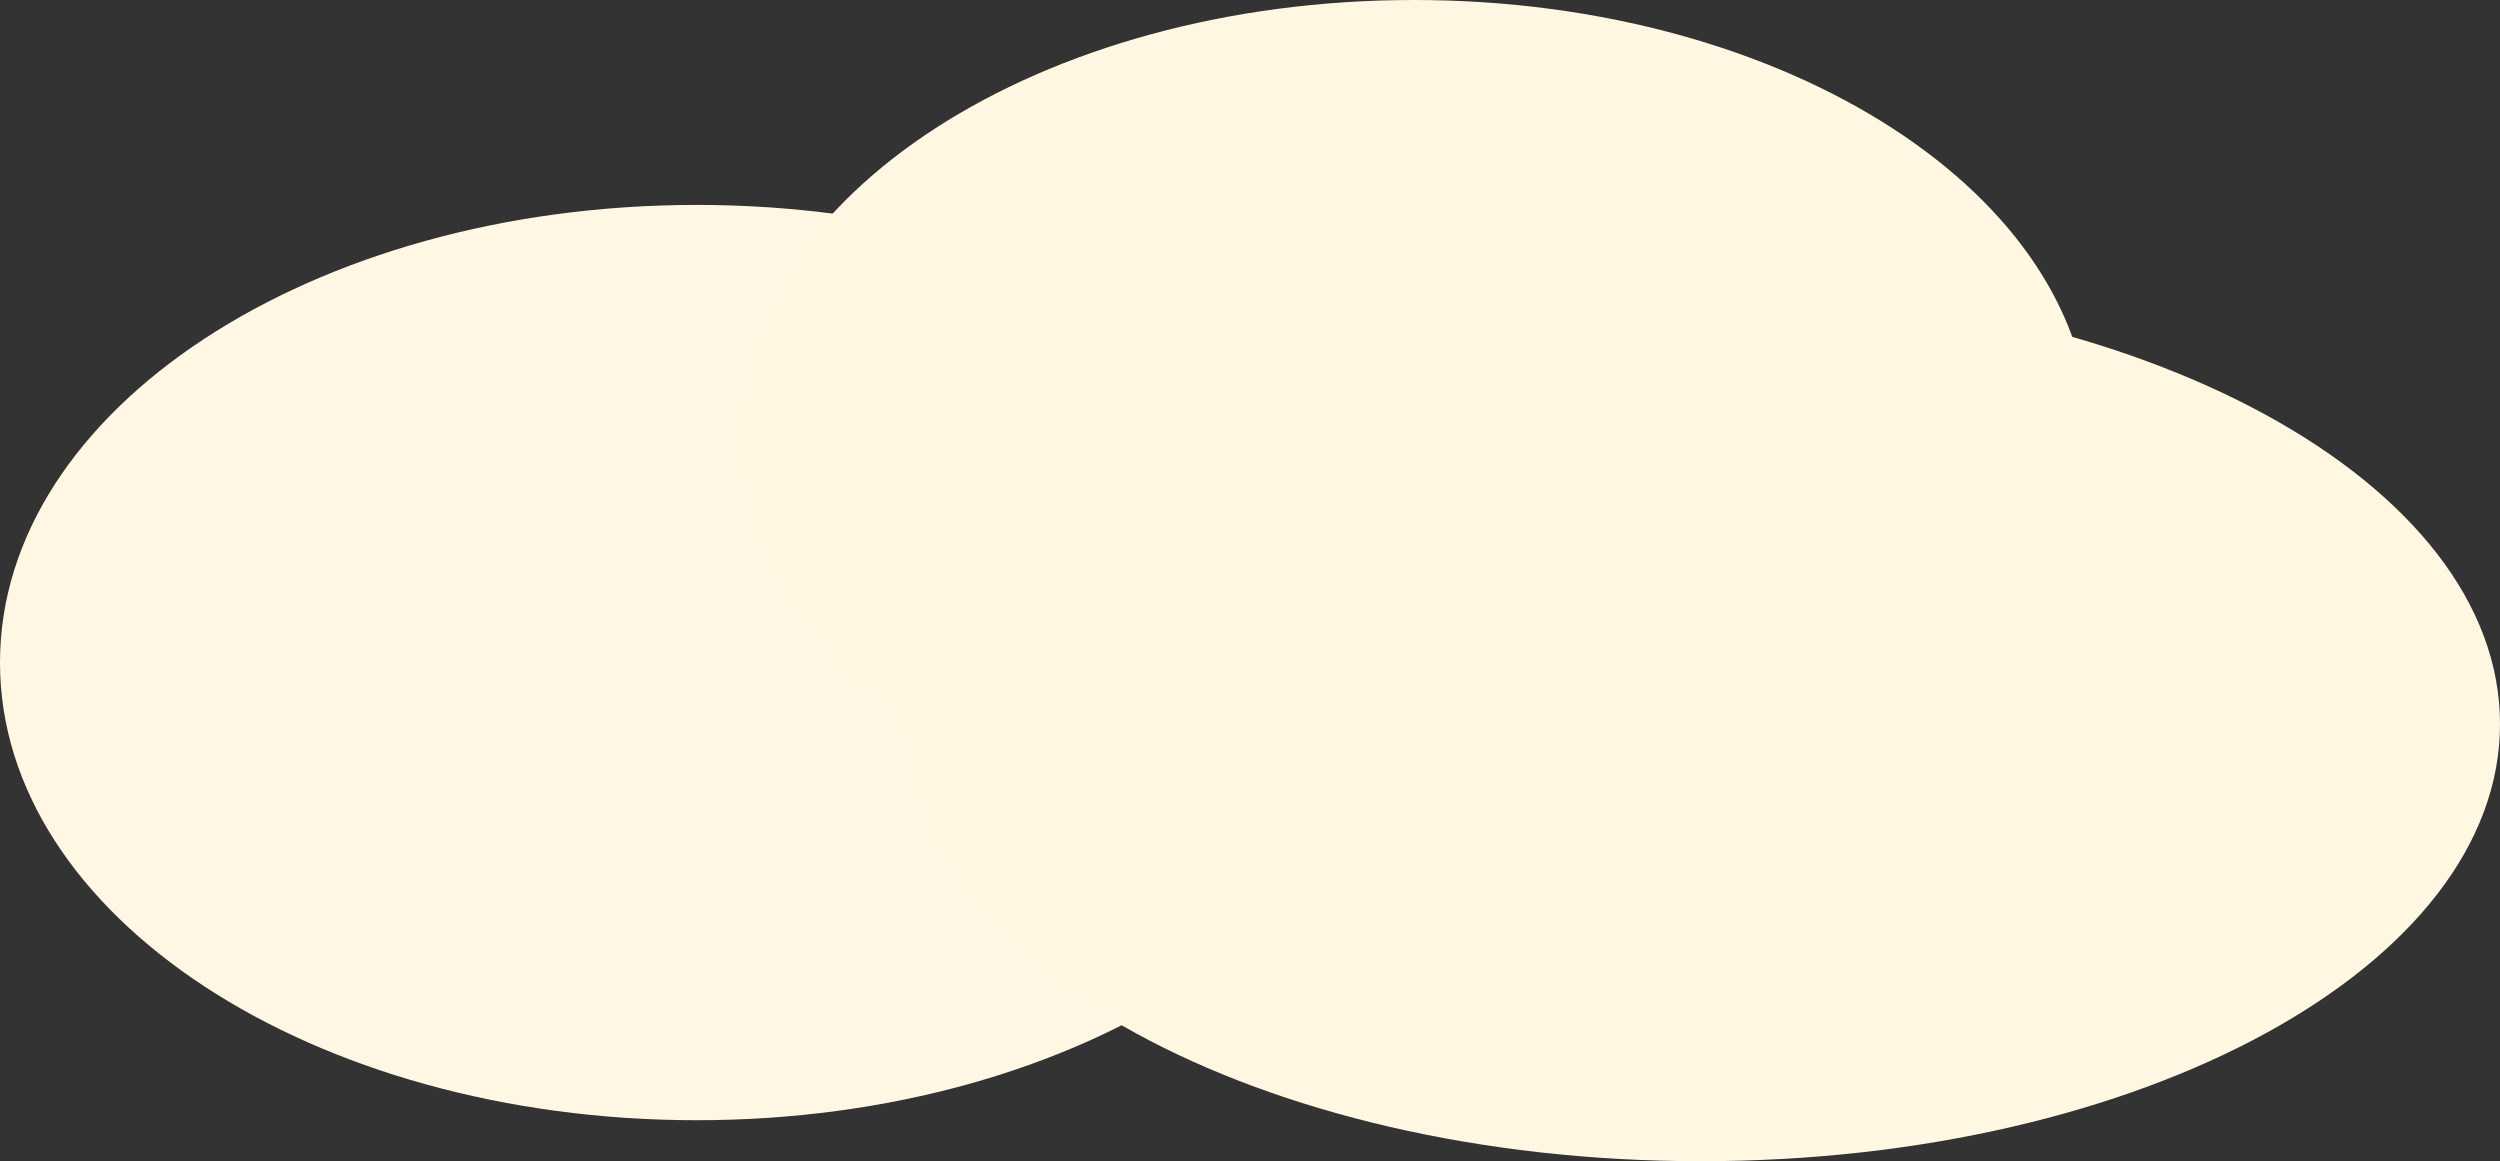 <svg version="1.1" xmlns="http://www.w3.org/2000/svg" xmlns:xlink="http://www.w3.org/1999/xlink" width="183" height="85"><rect width="100%" height="100%" fill="#333333" stroke="none"/><g transform="translate(-123,-113)"><g data-paper-data="{&quot;isPaintingLayer&quot;:true}" fill="none" fill-rule="nonzero" stroke="none" stroke-width="0" stroke-linecap="butt" stroke-linejoin="miter" stroke-miterlimit="10" stroke-dasharray="" stroke-dashoffset="0" font-family="none" font-weight="none" font-size="none" text-anchor="none" style="mix-blend-mode: normal"><path d="M225,161.5c0,18.502 -22.833,33.5 -51,33.5c-28.167,0 -51,-14.998 -51,-33.5c0,-18.502 22.833,-33.5 51,-33.5c28.167,0 51,14.998 51,33.5z" data-paper-data="{&quot;origPos&quot;:null}" fill="#fff7e4"/><path d="M276,145c0,17.673 -22.162,32 -49.5,32c-27.338,0 -49.5,-14.327 -49.5,-32c0,-17.673 22.162,-32 49.5,-32c27.338,0 49.5,14.327 49.5,32z" data-paper-data="{&quot;origPos&quot;:null}" fill="#fff7e2"/><path d="M189,166c0,-17.673 26.191,-32 58.5,-32c32.309,0 58.5,14.327 58.5,32c0,17.673 -26.191,32 -58.5,32c-32.309,0 -58.5,-14.327 -58.5,-32z" data-paper-data="{&quot;origPos&quot;:null}" fill="#fff7e2"/></g></g></svg>